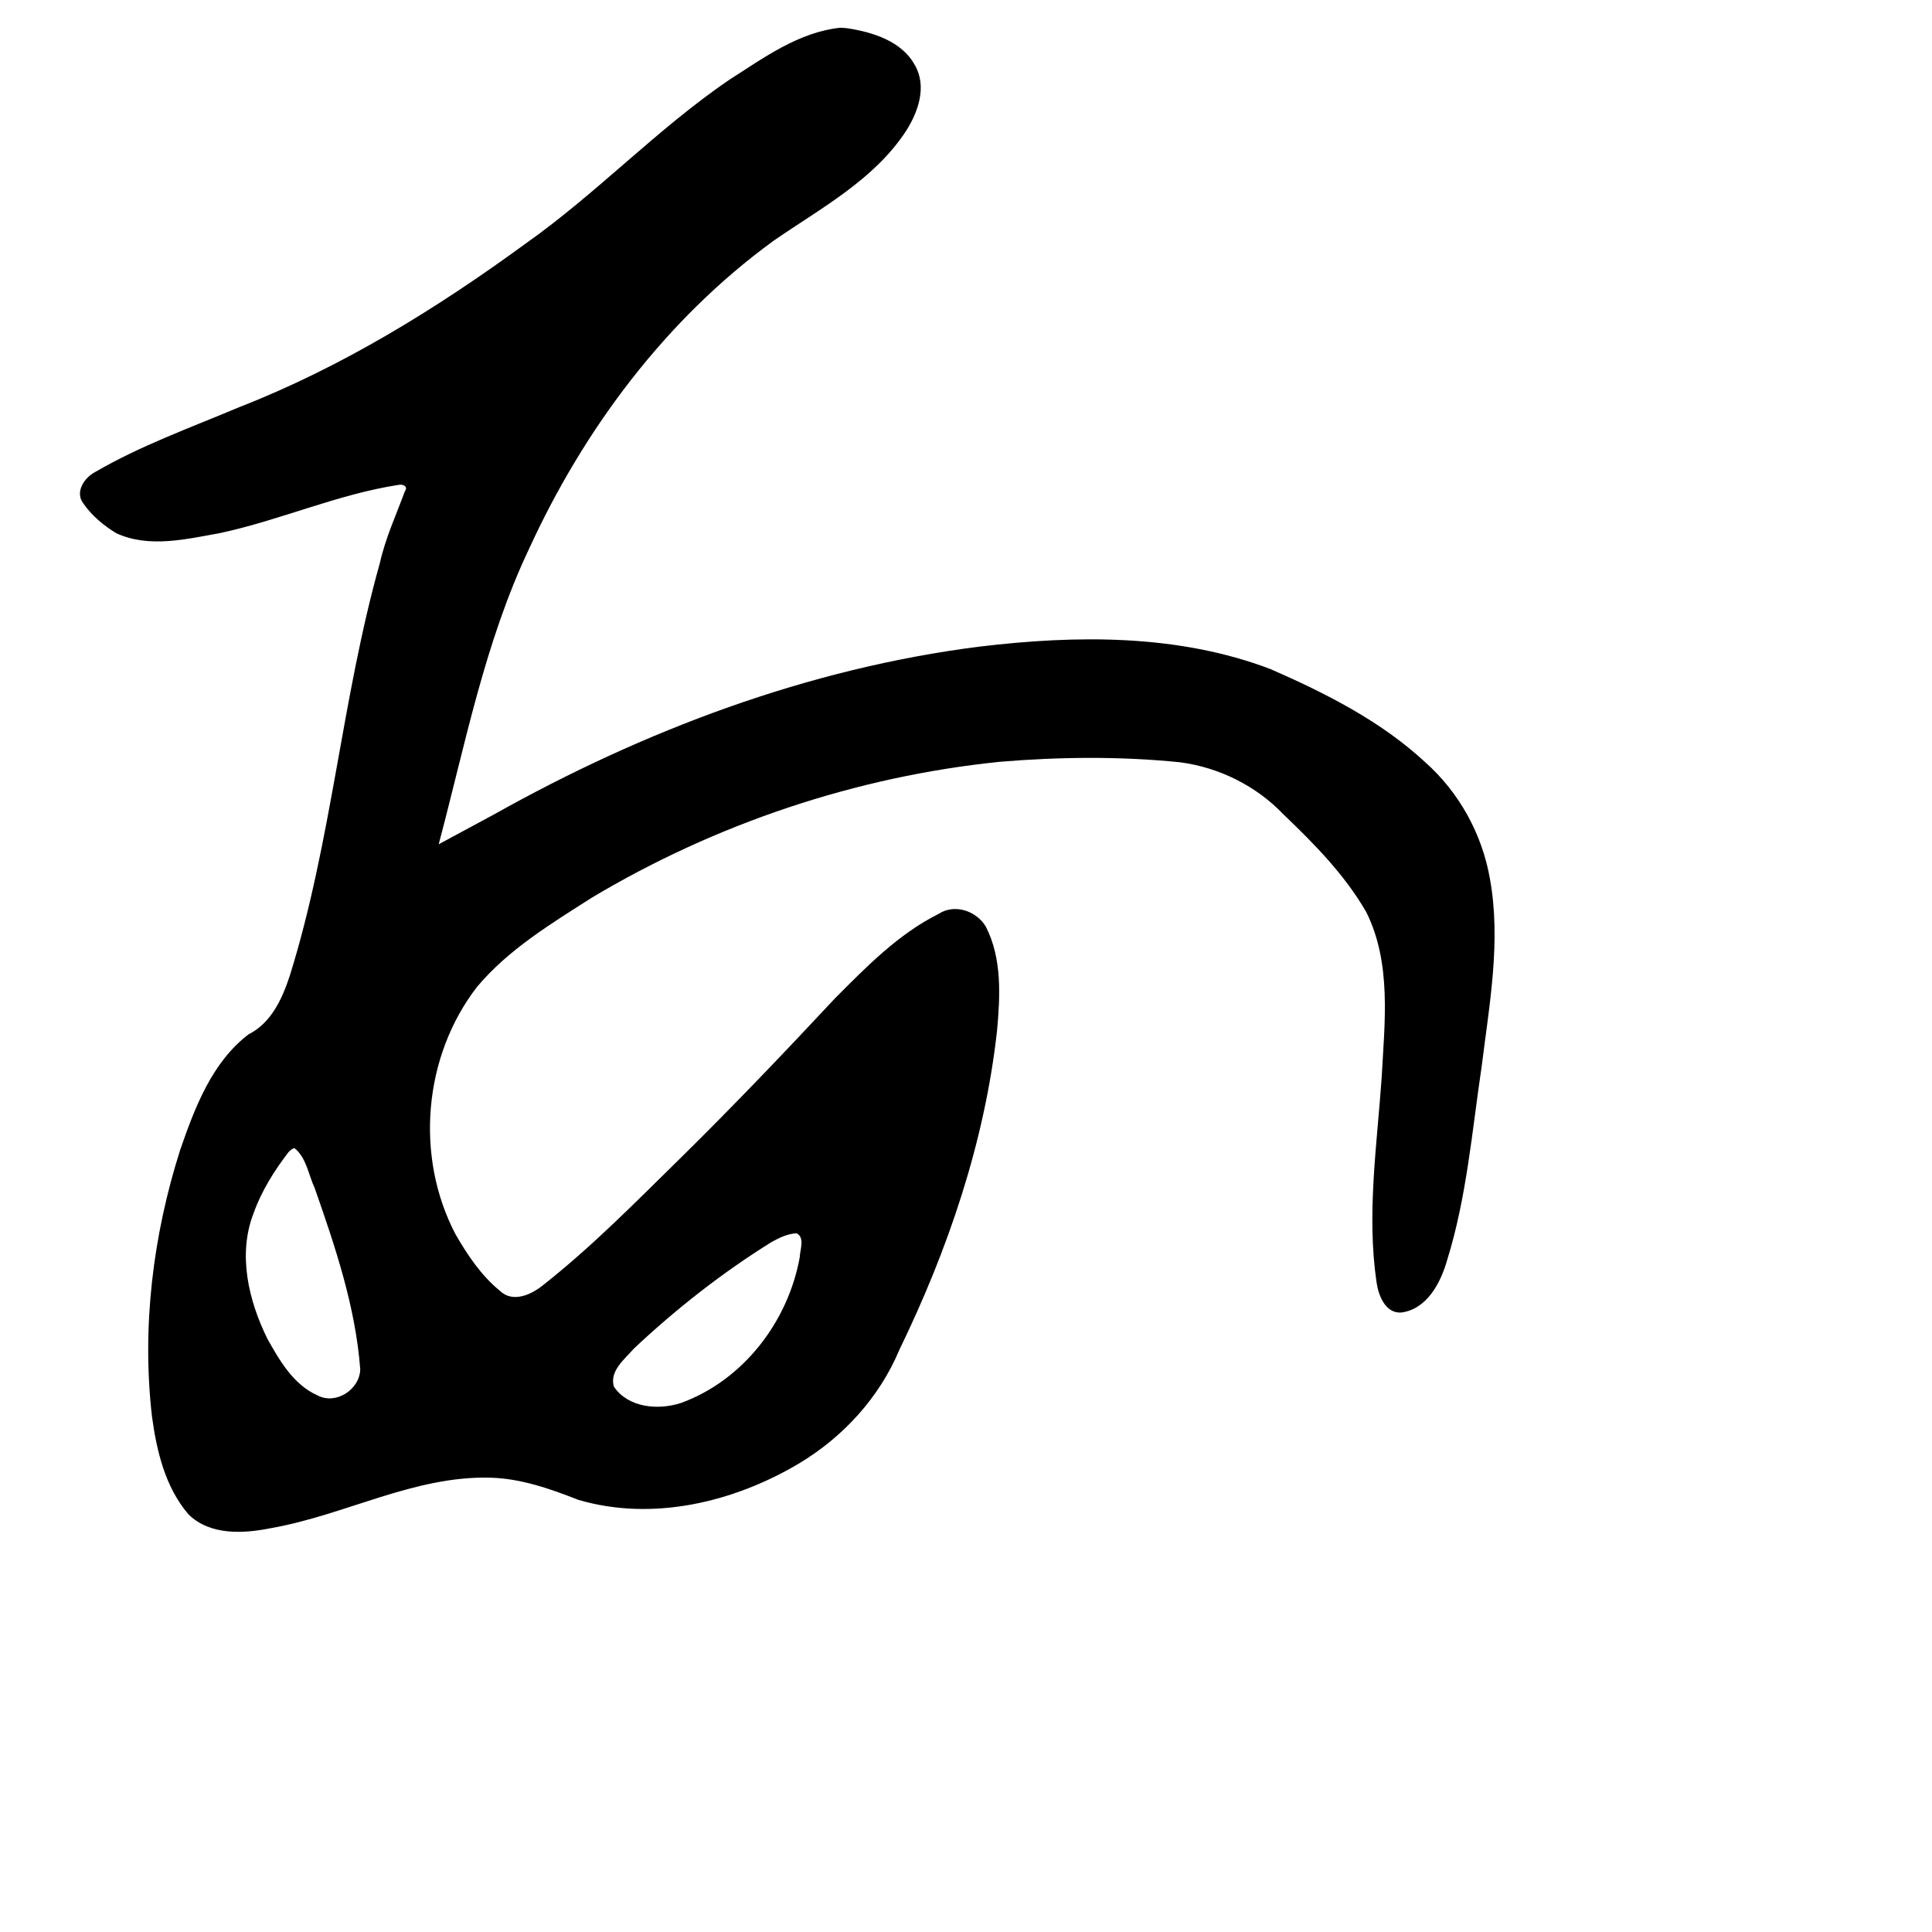 <?xml version="1.0" encoding="UTF-8" standalone="no"?>
<!-- Created with Inkscape (http://www.inkscape.org/) -->

<svg
   xmlns:dc="http://purl.org/dc/elements/1.1/"
   xmlns:cc="http://creativecommons.org/ns#"
   xmlns:rdf="http://www.w3.org/1999/02/22-rdf-syntax-ns#"
   xmlns:svg="http://www.w3.org/2000/svg"
   xmlns="http://www.w3.org/2000/svg"
   xmlns:sodipodi="http://sodipodi.sourceforge.net/DTD/sodipodi-0.dtd"
   xmlns:inkscape="http://www.inkscape.org/namespaces/inkscape"
   width="1000"
   height="1000"
   viewBox="0 0 1000 1000"
   version="1.1"
   id="svg756"
   inkscape:version="0.92.3 (2405546, 2018-03-11)"
   sodipodi:docname="u3042.svg">
  <defs
     id="defs750" />
  <sodipodi:namedview
     id="base"
     pagecolor="#ffffff"
     bordercolor="#666666"
     borderopacity="1.0"
     inkscape:pageopacity="0.0"
     inkscape:pageshadow="2"
     inkscape:zoom="0.35"
     inkscape:cx="551.42857"
     inkscape:cy="576.33663"
     inkscape:document-units="px"
     inkscape:current-layer="layer1"
     showgrid="true"
     units="px"
     inkscape:window-width="1118"
     inkscape:window-height="864"
     inkscape:window-x="683"
     inkscape:window-y="97"
     inkscape:window-maximized="0"
     showguides="true"
     inkscape:guide-bbox="true">
    <inkscape:grid
       type="xygrid"
       id="grid758" />
    <sodipodi:guide
       position="240,200"
       orientation="0,1"
       id="guide8"
       inkscape:locked="false" />
  </sodipodi:namedview>
  <g
     inkscape:label="Layer 1"
     inkscape:groupmode="layer"
     id="layer1"
     transform="translate(0,-32.417)"
     style="display:inline">
    <path
       style="display:inline;fill:#000000;stroke-width:16.561"
       d="m 434.936,46.774 c -21.606,2.269 -39.723,15.63 -57.457,26.938 -37.334,25.447 -68.45,58.662 -105.287,84.693 -46.032,33.634 -95.008,63.929 -148.334,84.746 -25.195,10.625 -51.194,19.913 -74.854,33.725 -5.522,3.005 -10.343,10.353 -5.832,16.178 4.355,6.291 10.526,11.413 17.016,15.364 16.931,7.776 36.174,3.068 53.636,-0.069 31.317,-6.698 60.865,-20.11 92.578,-24.978 2.214,-0.464 4.985,0.854 3.16,3.332 -4.508,12.259 -10.11,24.326 -12.963,37.232 -19.759,70.179 -24.831,143.599 -46.506,213.208 -3.87,11.921 -9.591,24.731 -21.449,30.654 -19.004,14.51 -27.777,37.915 -35.334,59.653 -14.139,44.371 -19.972,91.747 -14.653,138.086 2.413,17.894 6.868,36.738 18.952,50.768 11.238,10.978 28.557,9.955 42.832,7.04 38.09,-6.703 73.689,-26.998 112.902,-26.093 16.008,0.333 31.234,5.681 45.932,11.459 38.403,11.342 80.385,1.321 114.077,-18.673 22.961,-13.682 41.817,-34.262 52.137,-58.913 25.27,-52.01 44.227,-107.702 50.588,-165.292 1.618,-17.882 2.625,-37.186 -5.737,-53.66 -4.741,-8.215 -16.156,-12.168 -24.443,-6.762 -20.938,10.442 -37.536,27.493 -53.804,43.855 -25.913,27.773 -52.149,55.243 -79.21,81.921 -23.269,22.826 -46.121,46.204 -71.775,66.407 -6.06,4.949 -15.739,9.378 -22.363,2.938 -9.705,-7.905 -16.787,-18.552 -22.954,-29.227 -21.097,-40.263 -16.666,-92.159 11.164,-128.125 16.203,-19.298 38.199,-32.604 59.352,-46.111 64.1,-38.298 136.788,-62.723 211.106,-70.338 31.011,-2.589 62.517,-2.894 93.341,0.236 20.354,2.673 39.536,12.253 53.671,27.081 15.931,15.219 31.684,31.266 42.719,50.394 13.227,26.478 9.558,57.027 8.019,85.579 -2.425,35.155 -7.828,70.77 -2.679,105.943 0.936,6.766 4.452,16.296 12.768,15.83 13.293,-1.735 20.367,-15.271 23.691,-26.806 10.24,-32.772 12.994,-67.216 18.026,-100.981 3.972,-31.942 10.038,-64.562 4.237,-96.667 -4.038,-23.132 -15.869,-44.728 -33.516,-60.4 -23.009,-21.341 -51.529,-35.705 -80.095,-48.214 -47.77,-18.159 -100.347,-17.635 -150.413,-11.642 -88.813,11.216 -173.899,43.373 -251.574,86.94 -9.511,5.125 -19.01,10.271 -28.531,15.377 13.707,-51.518 23.782,-104.412 46.771,-152.911 28.454,-62.075 70.812,-118.788 126.38,-159.327 24.401,-16.886 52.218,-31.578 68.809,-57.049 6.294,-9.891 10.86,-23.044 4.473,-34.032 -6.708,-12.319 -21.68,-16.983 -34.732,-19.012 -1.276,-0.12 -2.558,-0.291 -3.84,-0.298 z M 152.514,626.758 c 6.151,5.027 7.161,13.786 10.373,20.618 10.674,30.45 21.164,61.55 23.579,93.894 -0.369,10.381 -12.575,18.489 -22.203,13.365 -12.388,-5.55 -19.515,-17.929 -25.853,-29.253 -9.776,-19.842 -15.501,-43.759 -7.082,-65.214 4.135,-11.499 10.767,-22.042 18.201,-31.671 0.829,-0.628 1.925,-1.87 2.984,-1.739 z m 259.834,44.013 c 4.373,2.275 1.697,8.537 1.597,12.384 -5.97,33.19 -29.152,63.74 -61.59,75.485 -11.838,3.8 -27.274,2.411 -34.633,-8.551 -2.343,-8.118 5.778,-14.333 10.473,-19.741 21.871,-20.532 45.658,-39.193 71.184,-55.07 3.988,-2.222 8.333,-4.31 12.968,-4.507 z"
       id="path187"
       inkscape:connector-curvature="0" />
  </g>
</svg>
